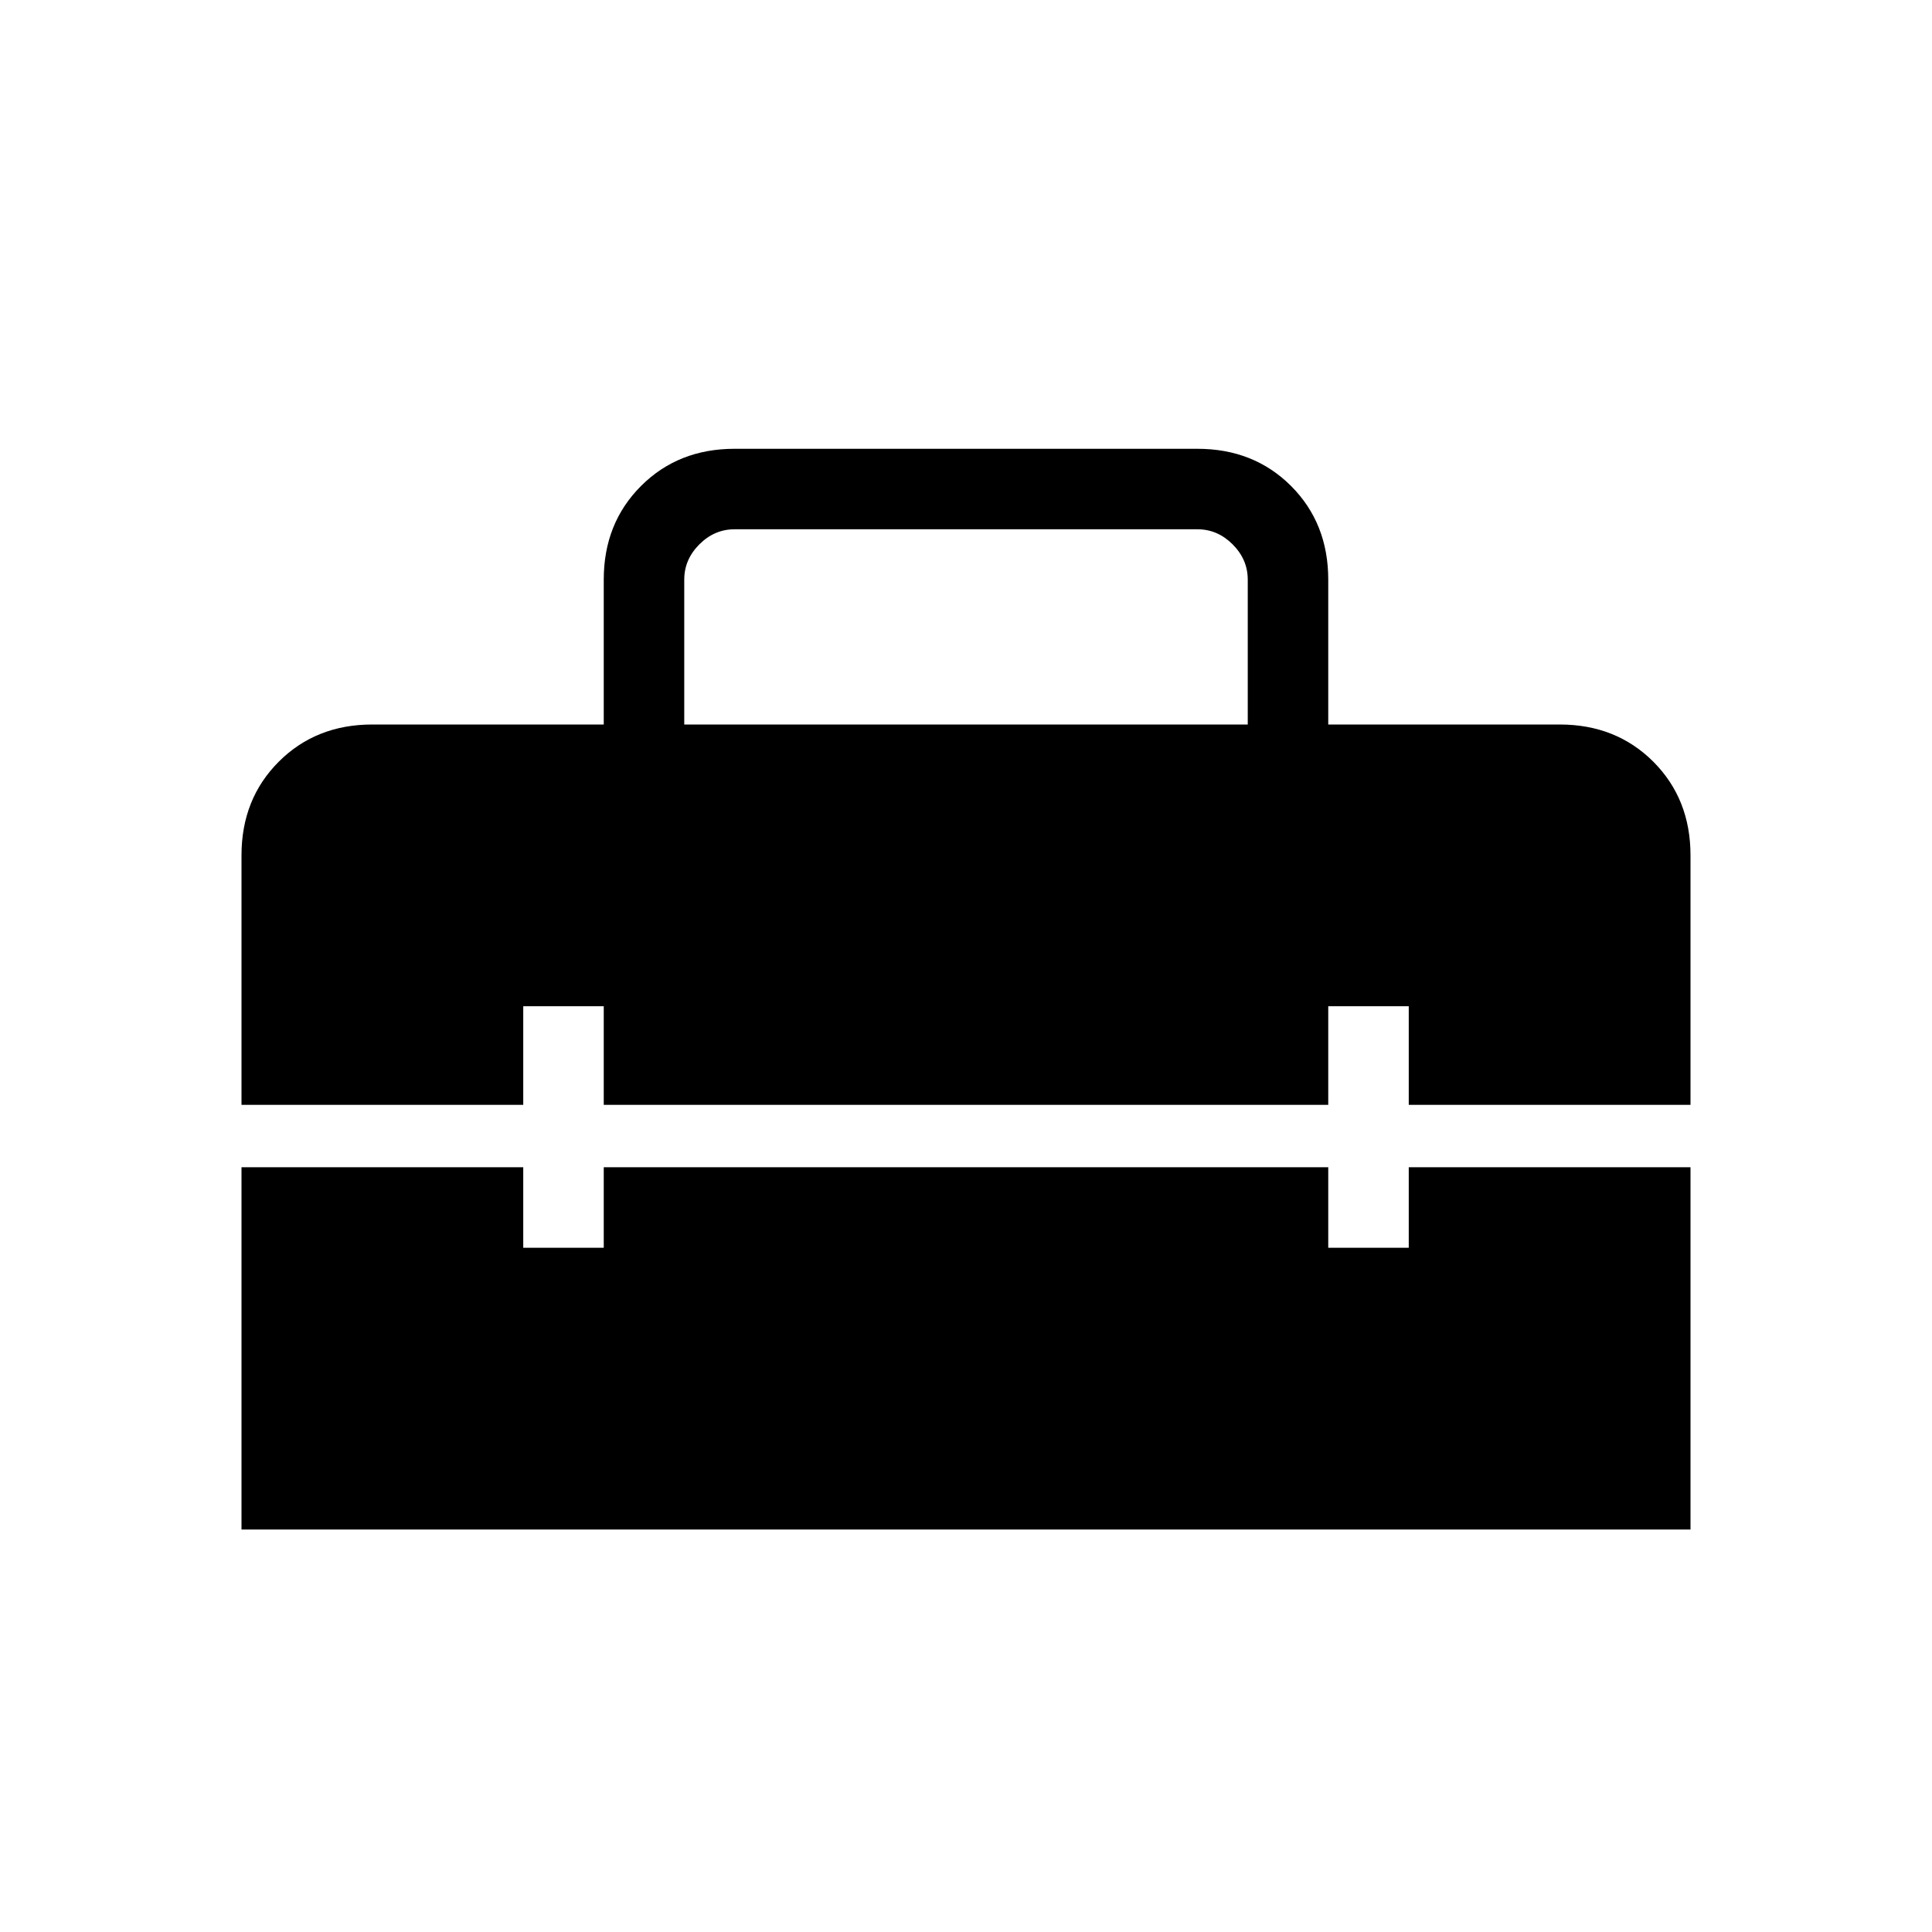 <svg xmlns="http://www.w3.org/2000/svg" height="24" width="24"><path d="M3 19V14.5H6.5V15.5H7.5V14.5H16.5V15.5H17.5V14.5H21V19ZM3 10.625Q3 9.925 3.463 9.462Q3.925 9 4.625 9H7.5V7.2Q7.5 6.5 7.963 6.037Q8.425 5.575 9.125 5.575H14.875Q15.575 5.575 16.038 6.037Q16.5 6.5 16.5 7.2V9H19.375Q20.075 9 20.538 9.462Q21 9.925 21 10.625V13.725H17.5V12.5H16.5V13.725H7.5V12.5H6.5V13.725H3ZM8.5 9H15.5V7.2Q15.5 6.95 15.312 6.762Q15.125 6.575 14.875 6.575H9.125Q8.875 6.575 8.688 6.762Q8.5 6.95 8.5 7.2Z"/></svg>